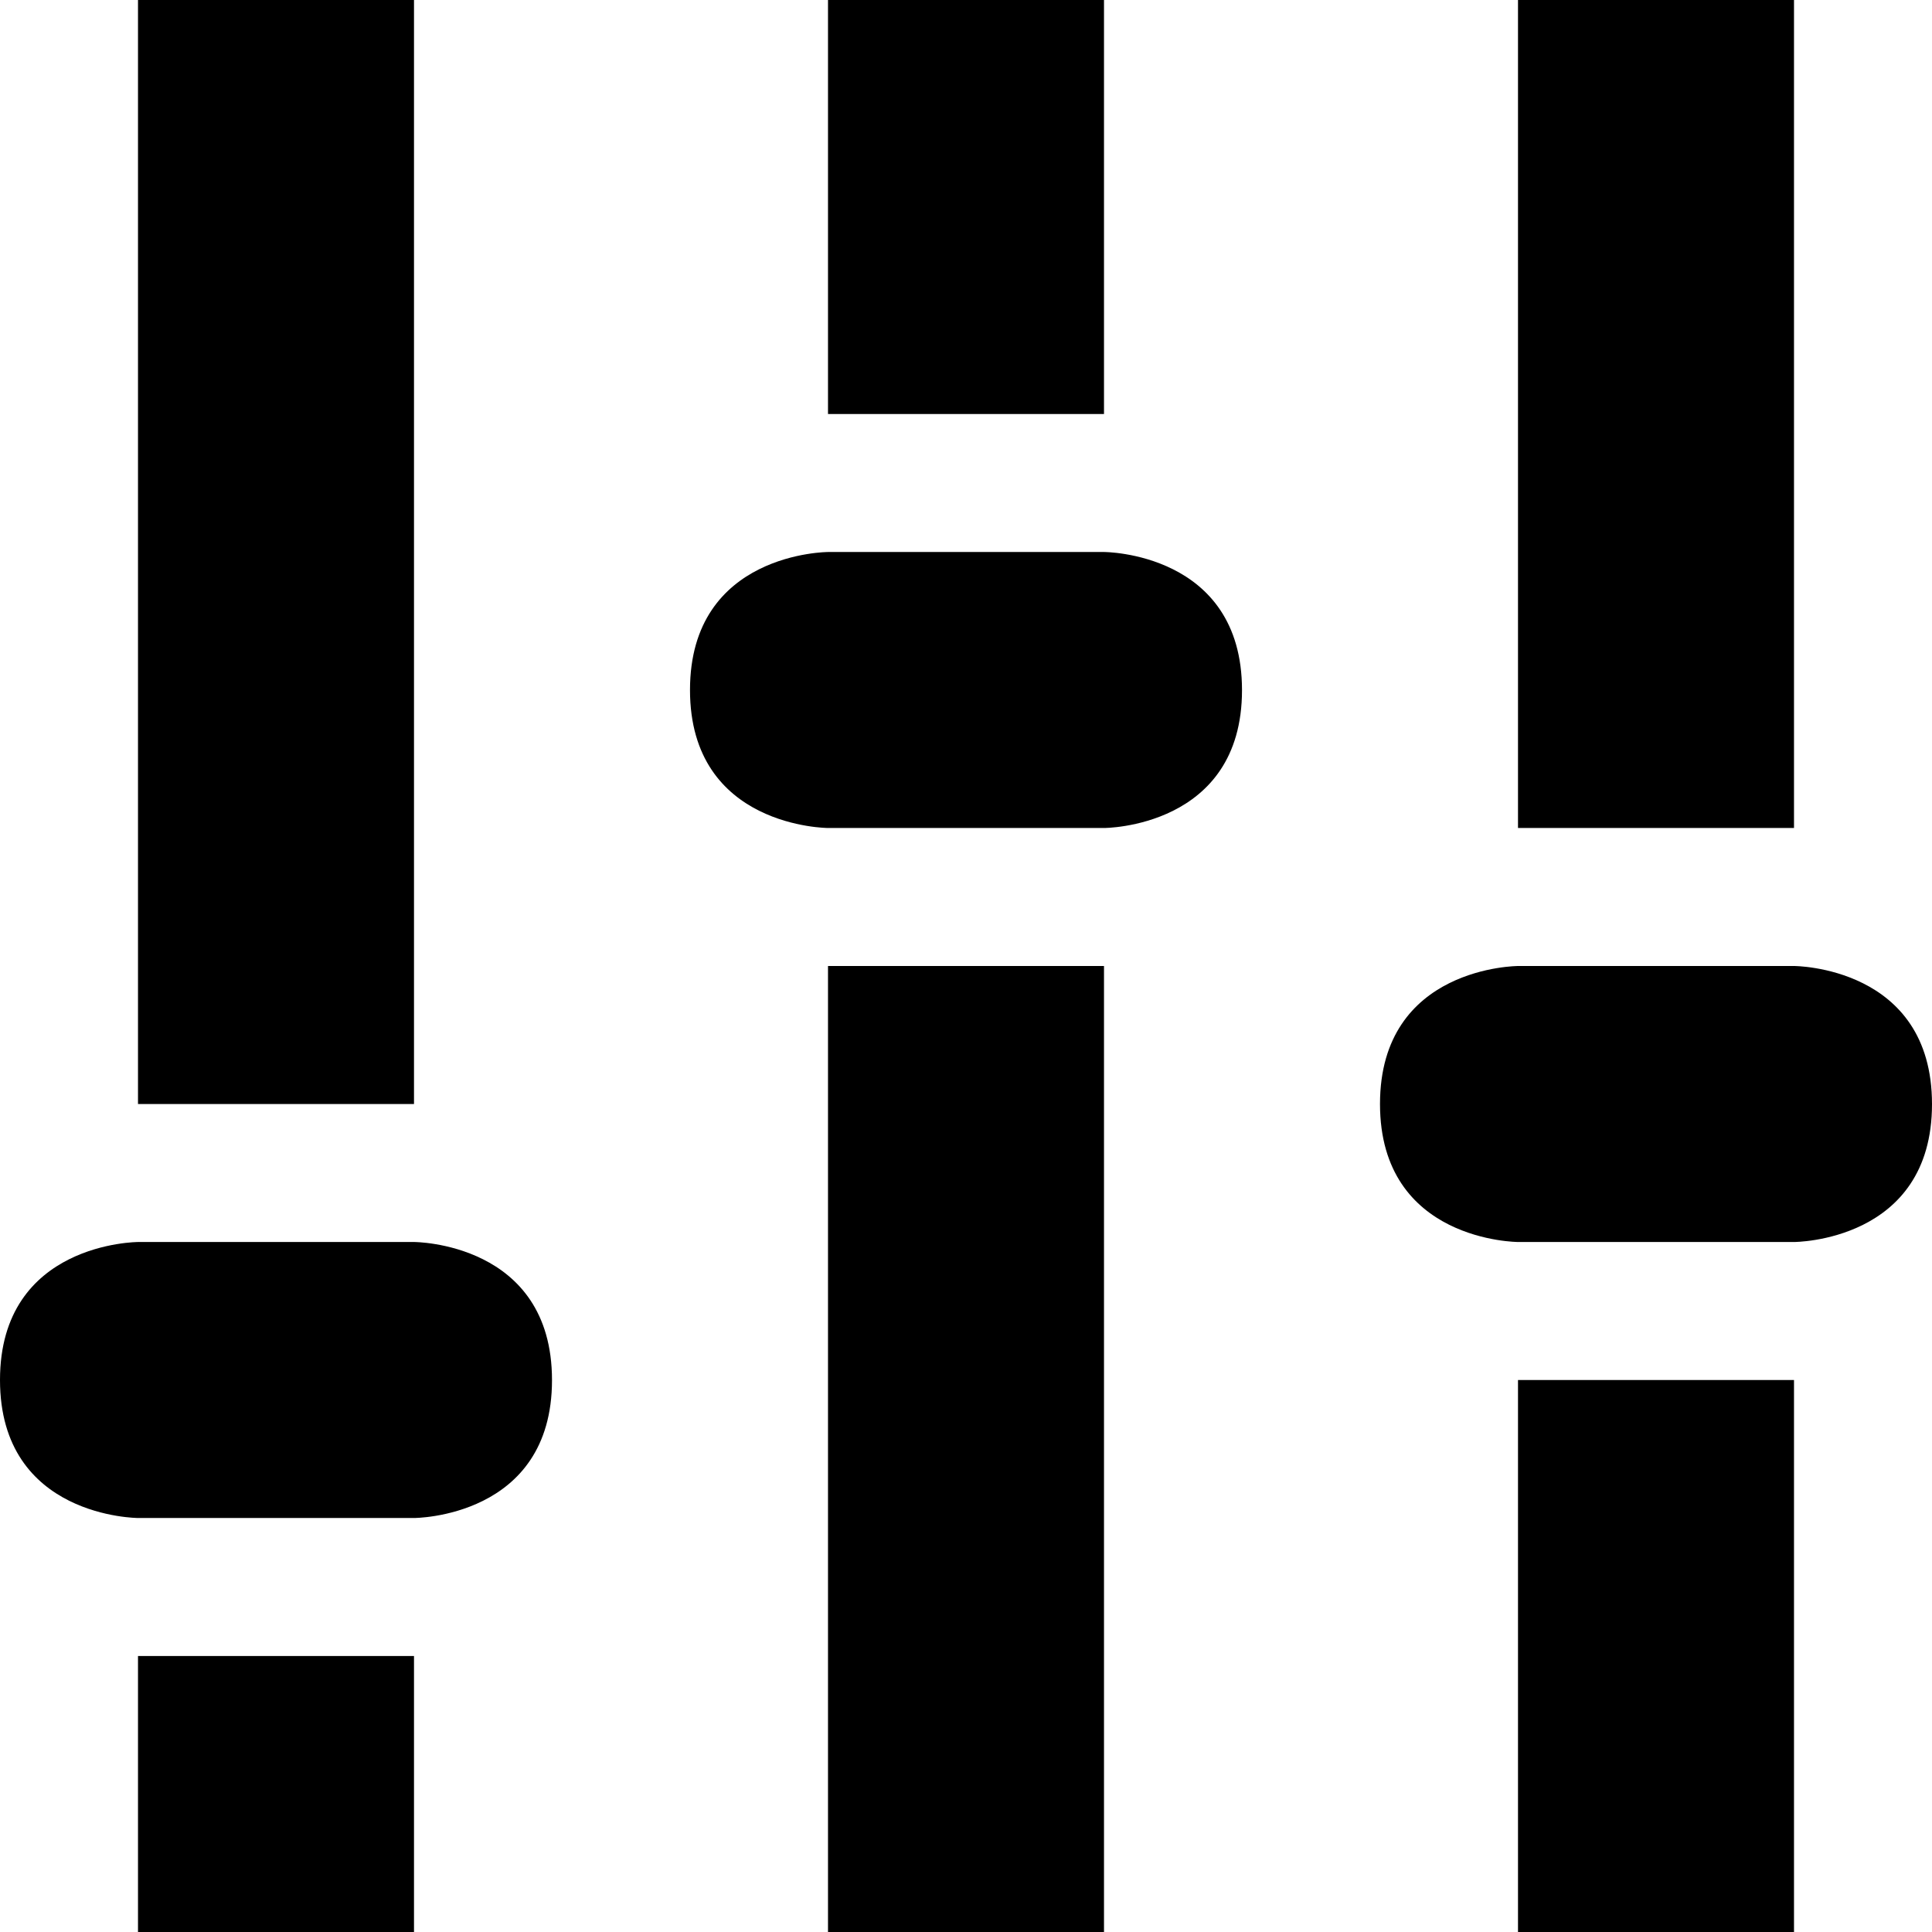 <?xml version="1.0" encoding="UTF-8"?>
<svg width="14px" height="14px" viewBox="0 0 14 14" version="1.1" xmlns="http://www.w3.org/2000/svg" xmlns:xlink="http://www.w3.org/1999/xlink">
    <!-- Generator: sketchtool 46.2 (44496) - http://www.bohemiancoding.com/sketch -->
    <title>equalizer</title>
    <desc>Created with sketchtool.</desc>
    <defs></defs>
    <g id="devices" stroke="none" stroke-width="1" fill="none" fill-rule="evenodd">
        <g id="equalizer" fill="#000000">
            <path d="M1.002,9 L3,9 C3,9 4,9 4,10.001 C4,11.001 3,11 3,11 L1.002,11 C1.002,11 1.2246468e-16,11 0,10 C0,9 1.002,9 1.002,9 Z M6.002,4 L8,4 C8,4 9,4 9,5.001 C9,6.001 8,6 8,6 L6.002,6 C6.002,6 5,6 5,5 C5,4 6.002,4 6.002,4 Z M11.002,7 L13,7 C13,7 14,7 14,8.001 C14,9.001 13,9 13,9 L11.002,9 C11.002,9 10,9 10,8 C10,7 11.002,7 11.002,7 Z M11,10 L13,10 L13,14 L11,14 L11,10 Z M11,0 L13,0 L13,6 L11,6 L11,0 Z M6,7 L8,7 L8,14 L6,14 L6,7 Z M6,0 L8,0 L8,3 L6,3 L6,0 Z M1,12 L3,12 L3,14 L1,14 L1,12 Z M1,0 L3,0 L3,8 L1,8 L1,0 Z" id="Shape"></path>
        </g>
    </g>
</svg>